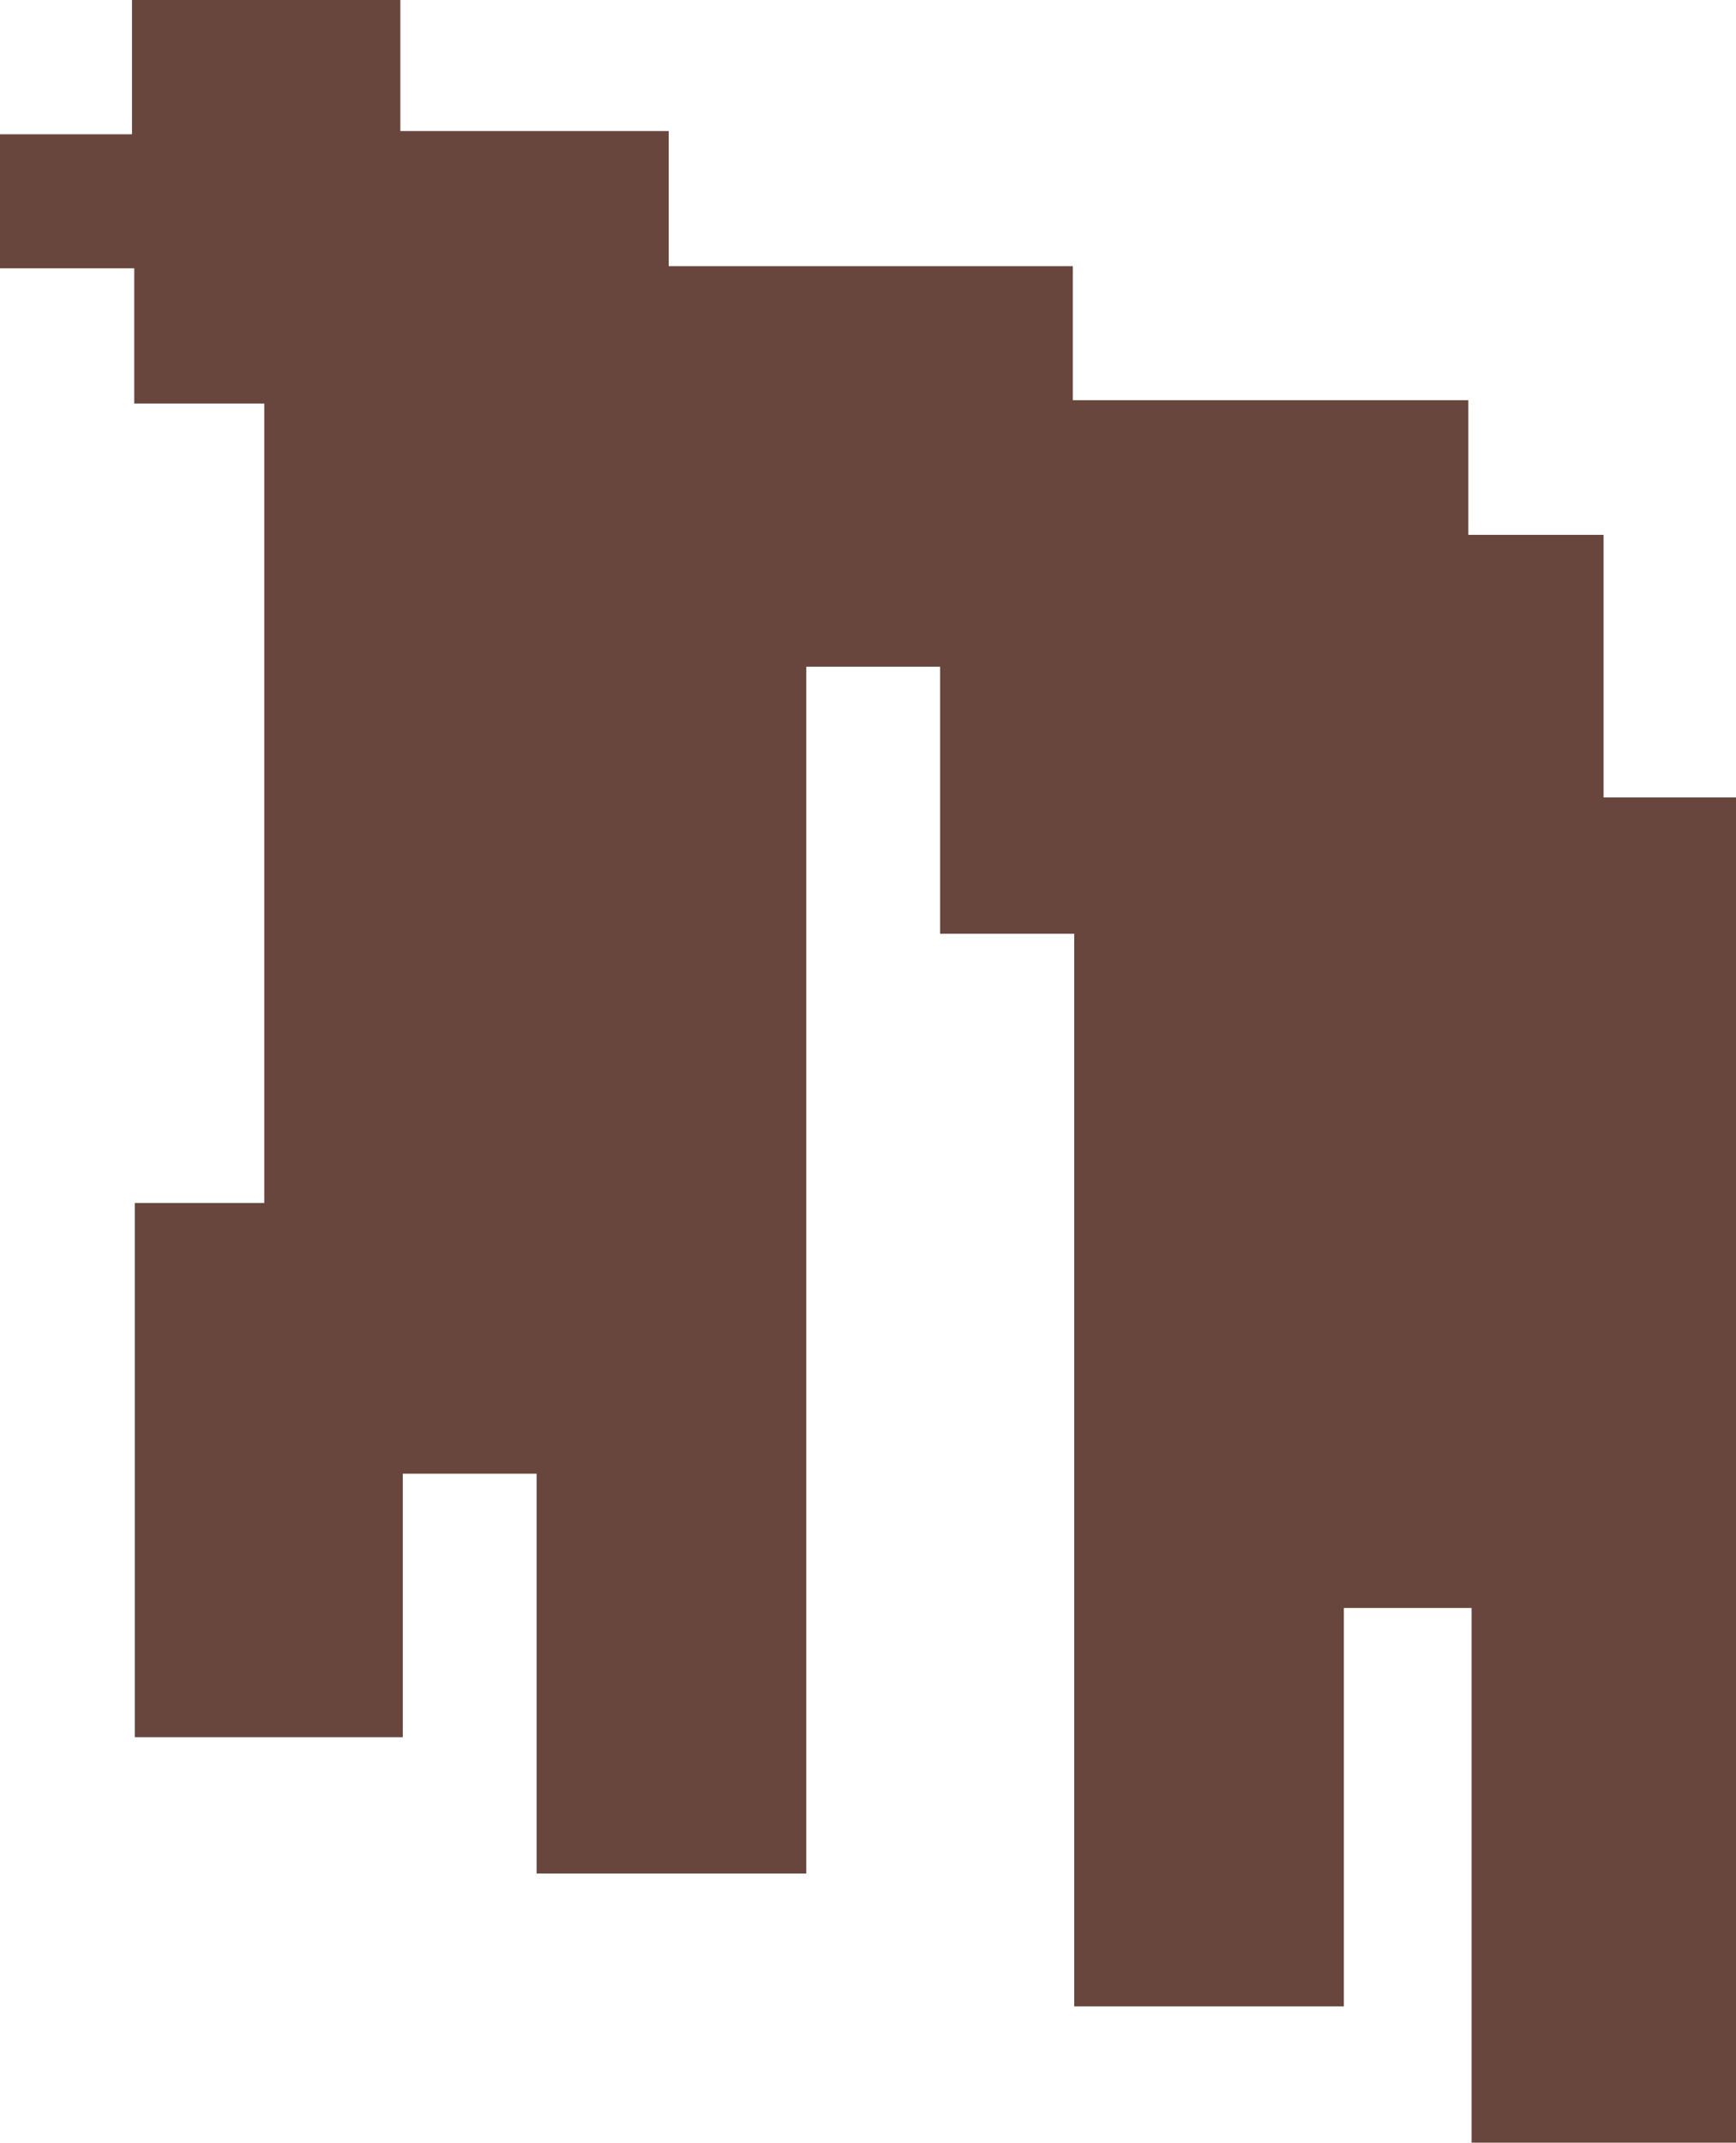 <svg id="Layer_1" data-name="Layer 1" xmlns="http://www.w3.org/2000/svg" viewBox="0 0 122.32 150.92"><path d="M108.42,120H89.79V82.3h-9v28.06h-19V34.81H52.34V16H42.91v85h-19V72.84H14.48V91.4H-4.4V53.77H4.72V-2.54H-4.44v-9.52H-13.9V-21.5h9.3V-31H14.31v9.27H33.22v9.52H61.69v9.44H89.56V6.71h9.53v18.5h9.33Z" transform="translate(13.9 30.96)" fill="#68463d"/></svg>